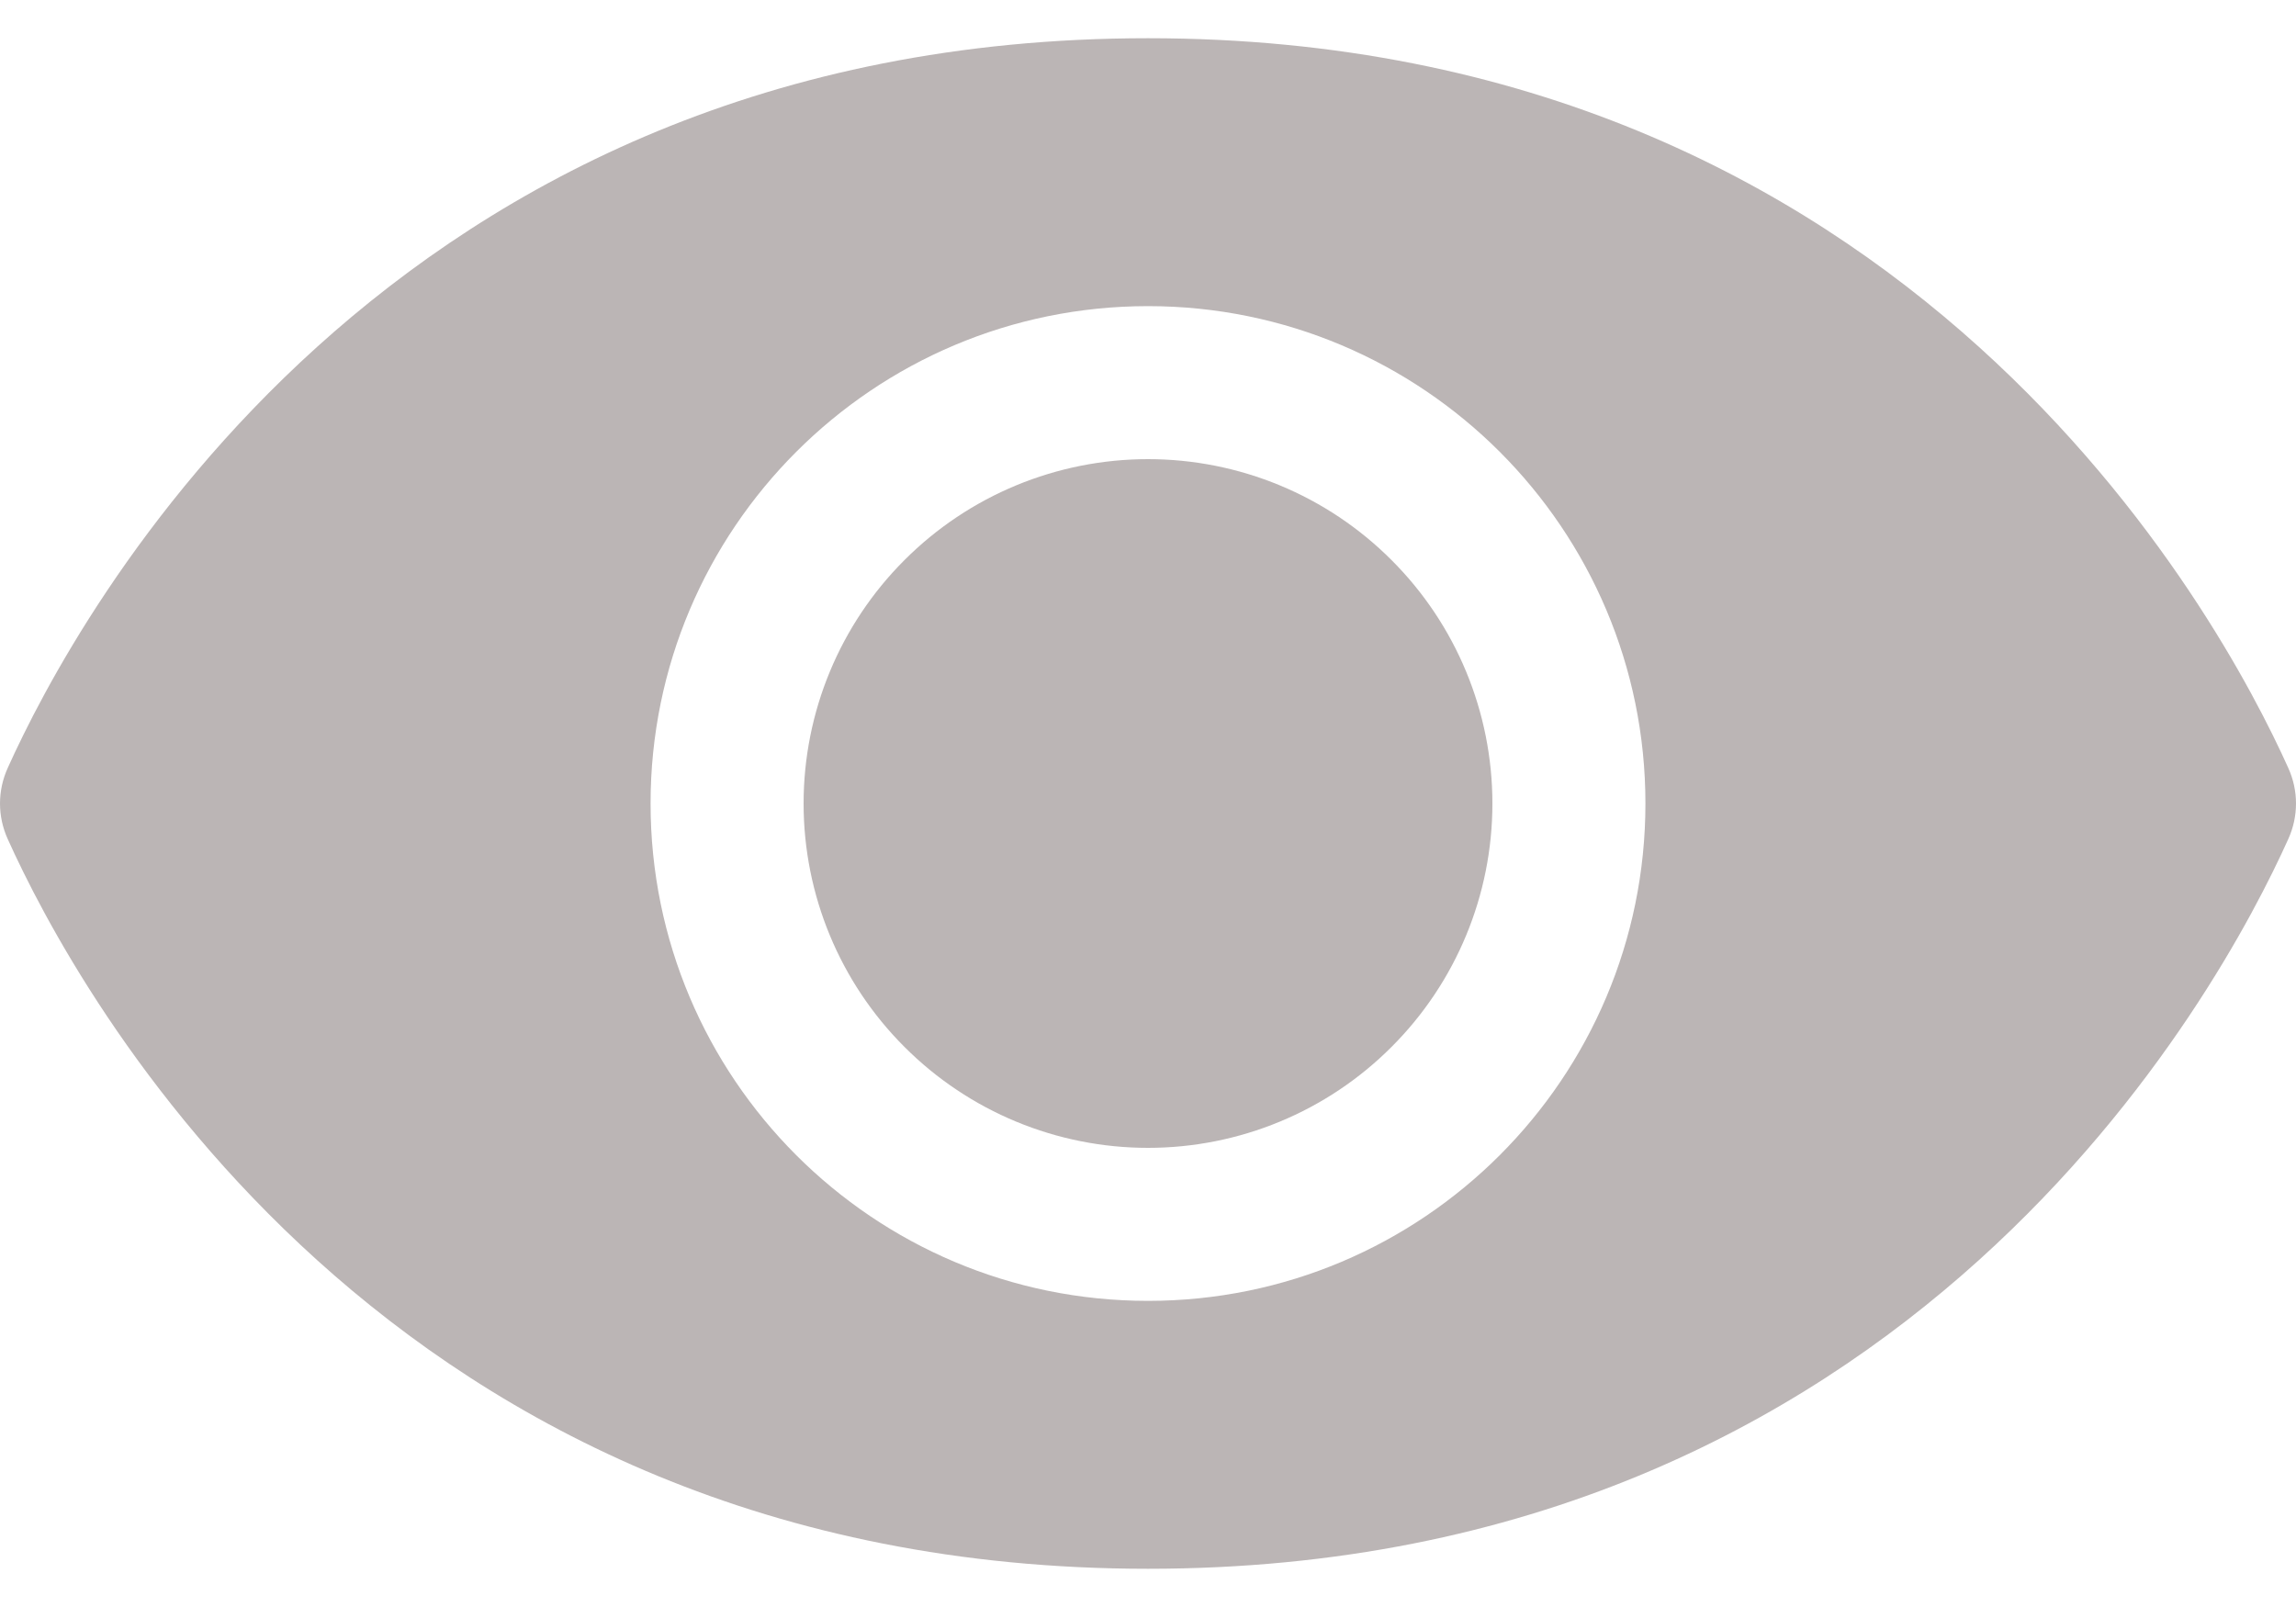 <svg width="20" height="14" viewBox="0 0 20 14" fill="none" xmlns="http://www.w3.org/2000/svg">
    <path
        d="M19.933 6.691C19.343 5.379 16.641 0.333 10 0.333C3.359 0.333 0.657 5.379 0.067 6.691C0.023 6.788 0 6.894 0 7C0 7.106 0.023 7.212 0.067 7.309C0.657 8.621 3.359 13.667 10 13.667C16.641 13.667 19.343 8.621 19.933 7.309C19.977 7.212 20 7.106 20 7C20 6.894 19.977 6.788 19.933 6.691ZM10 11.333C7.607 11.333 5.667 9.393 5.667 7C5.667 4.607 7.607 2.667 10 2.667C12.393 2.667 14.333 4.607 14.333 7C14.333 9.393 12.393 11.333 10 11.333Z"
        fill="#BBB5B5" />
    <path
        d="M10 10C10.796 10 11.559 9.684 12.121 9.121C12.684 8.559 13 7.796 13 7C13 6.204 12.684 5.441 12.121 4.879C11.559 4.316 10.796 4 10 4C9.204 4 8.441 4.316 7.879 4.879C7.316 5.441 7 6.204 7 7C7 7.796 7.316 8.559 7.879 9.121C8.441 9.684 9.204 10 10 10Z"
        fill="#BBB5B5" />
</svg>